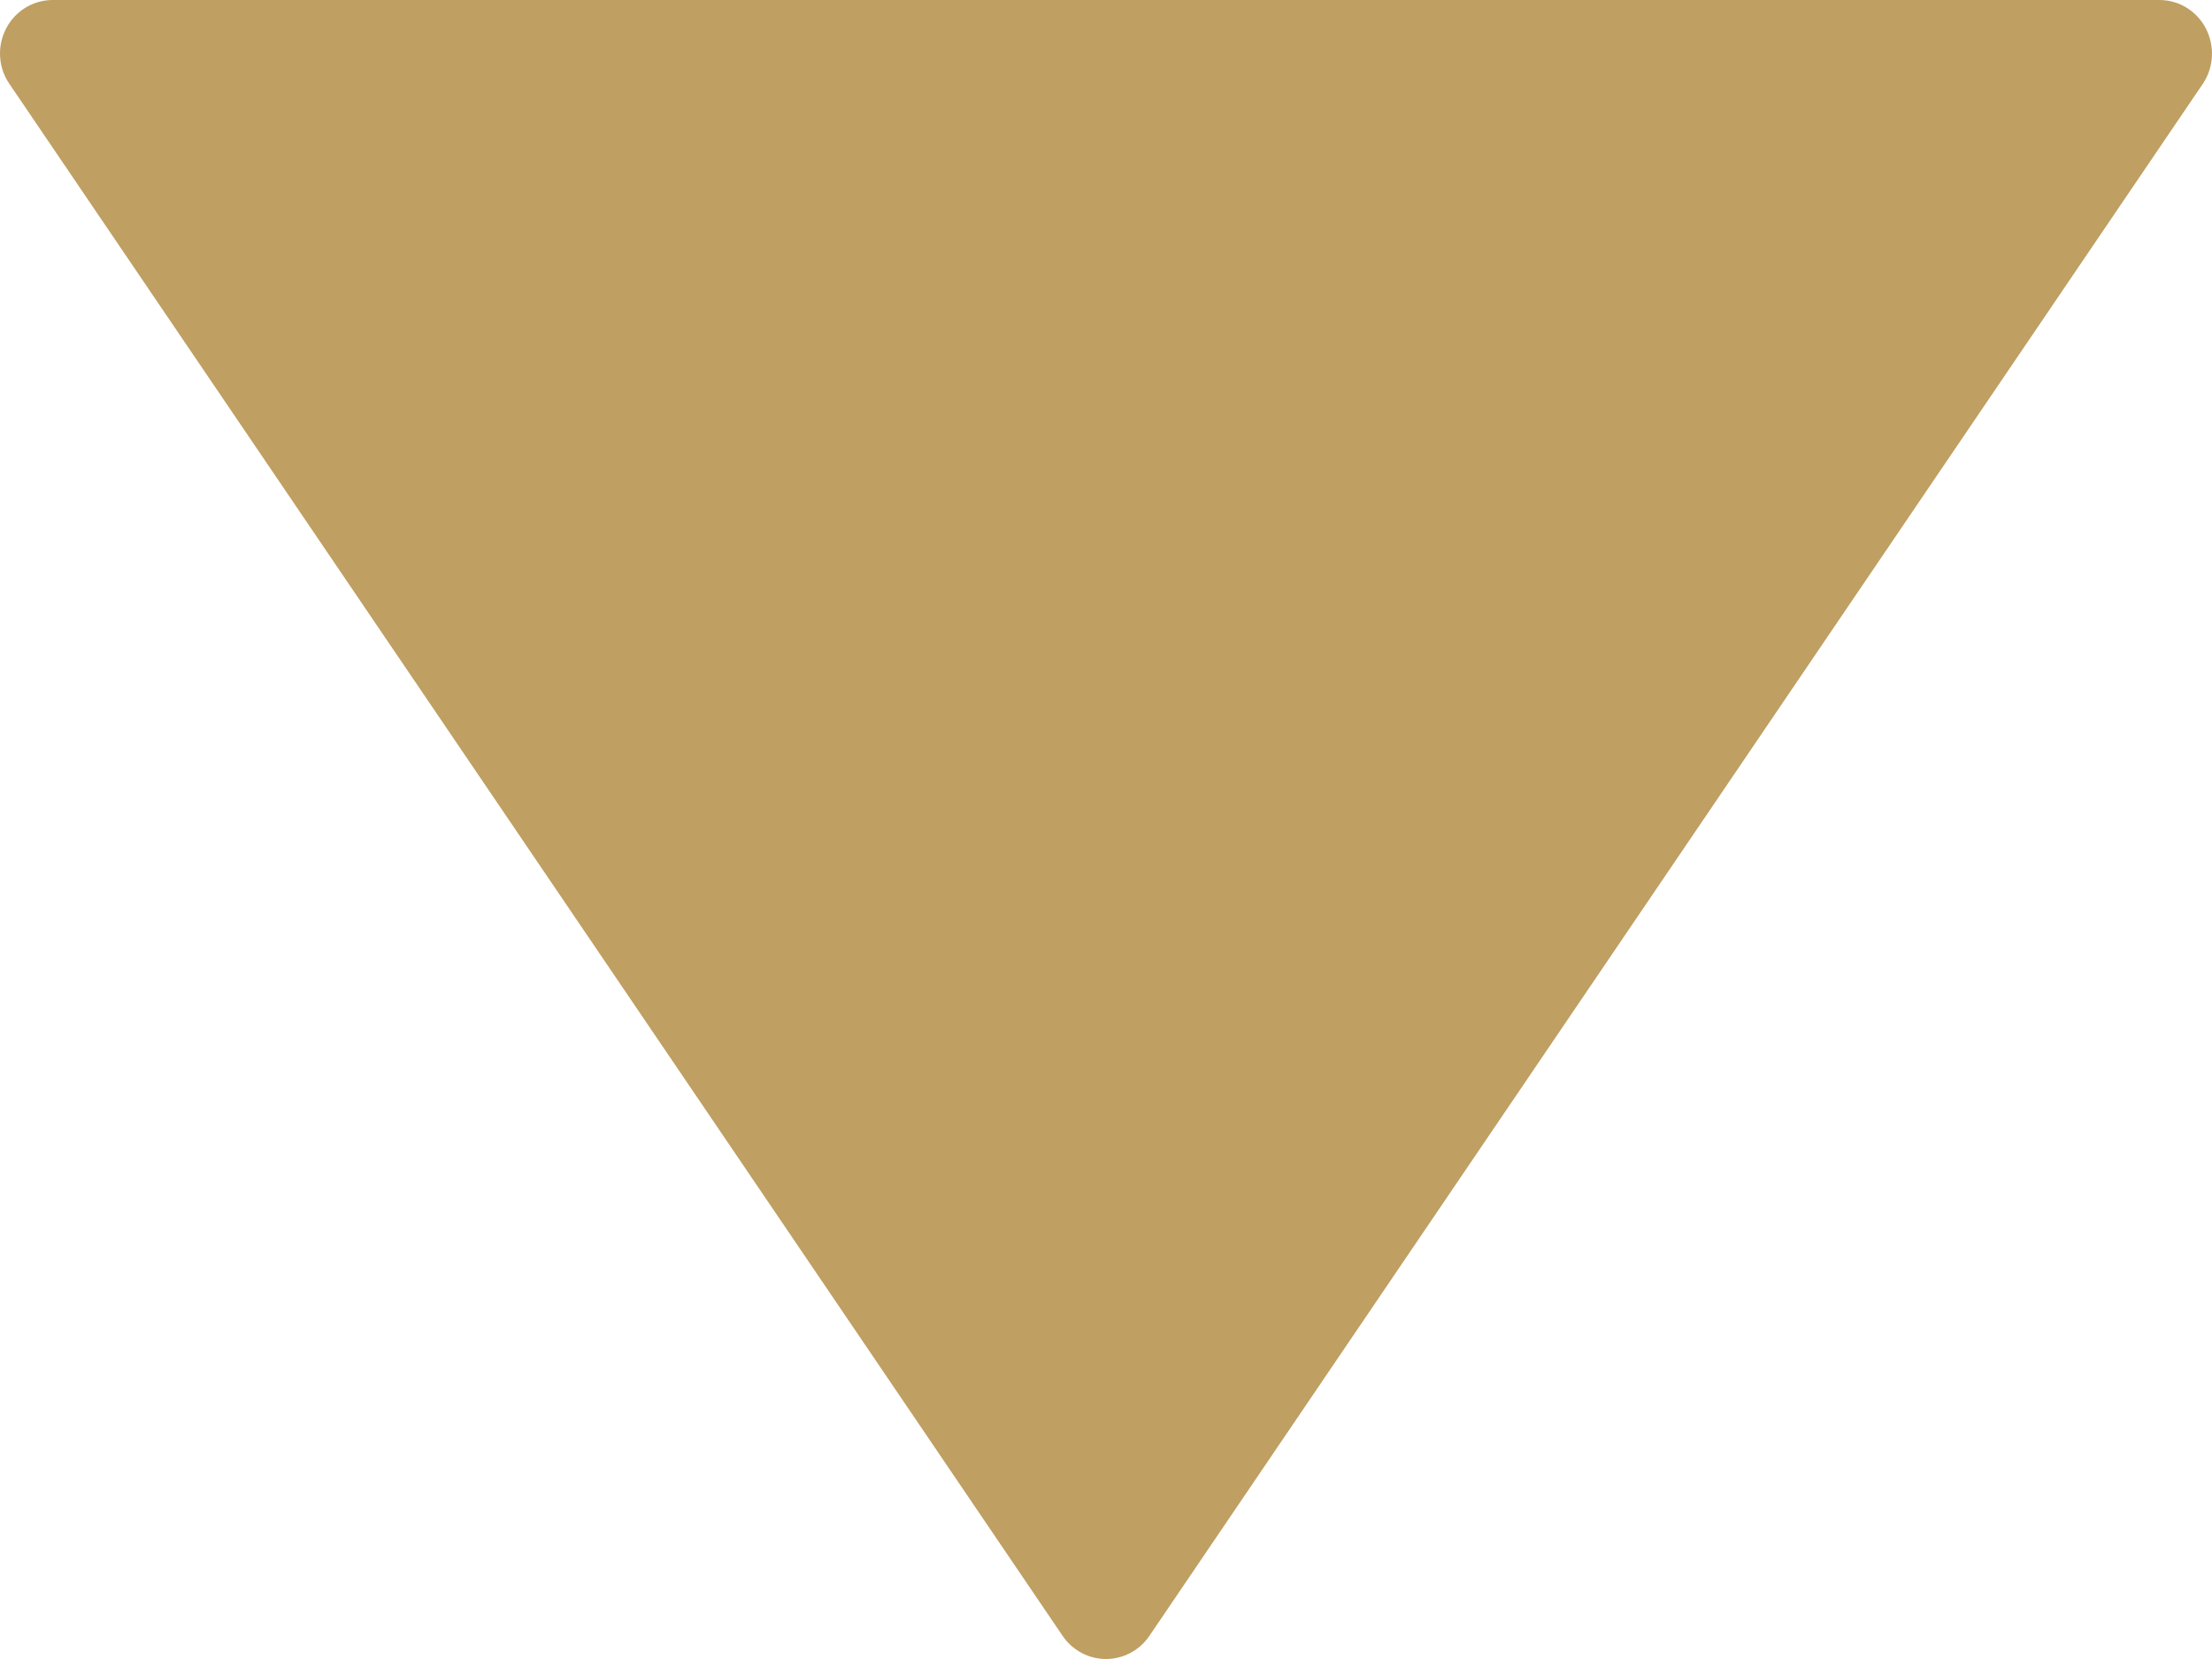 <svg width="12" height="9" viewBox="0 0 12 9" fill="none" xmlns="http://www.w3.org/2000/svg">
<path d="M6.235 8.875L11.95 0.455C12.01 0.366 12.016 0.251 11.967 0.155C11.918 0.06 11.821 0 11.715 0L0.286 0C0.179 0 0.082 0.06 0.033 0.155C0.011 0.198 0 0.244 0 0.29C0 0.348 0.017 0.406 0.051 0.455L5.765 8.875C5.818 8.953 5.906 9 6 9C6.094 9 6.182 8.953 6.235 8.875Z" fill="#BF9F62"/>
</svg>

